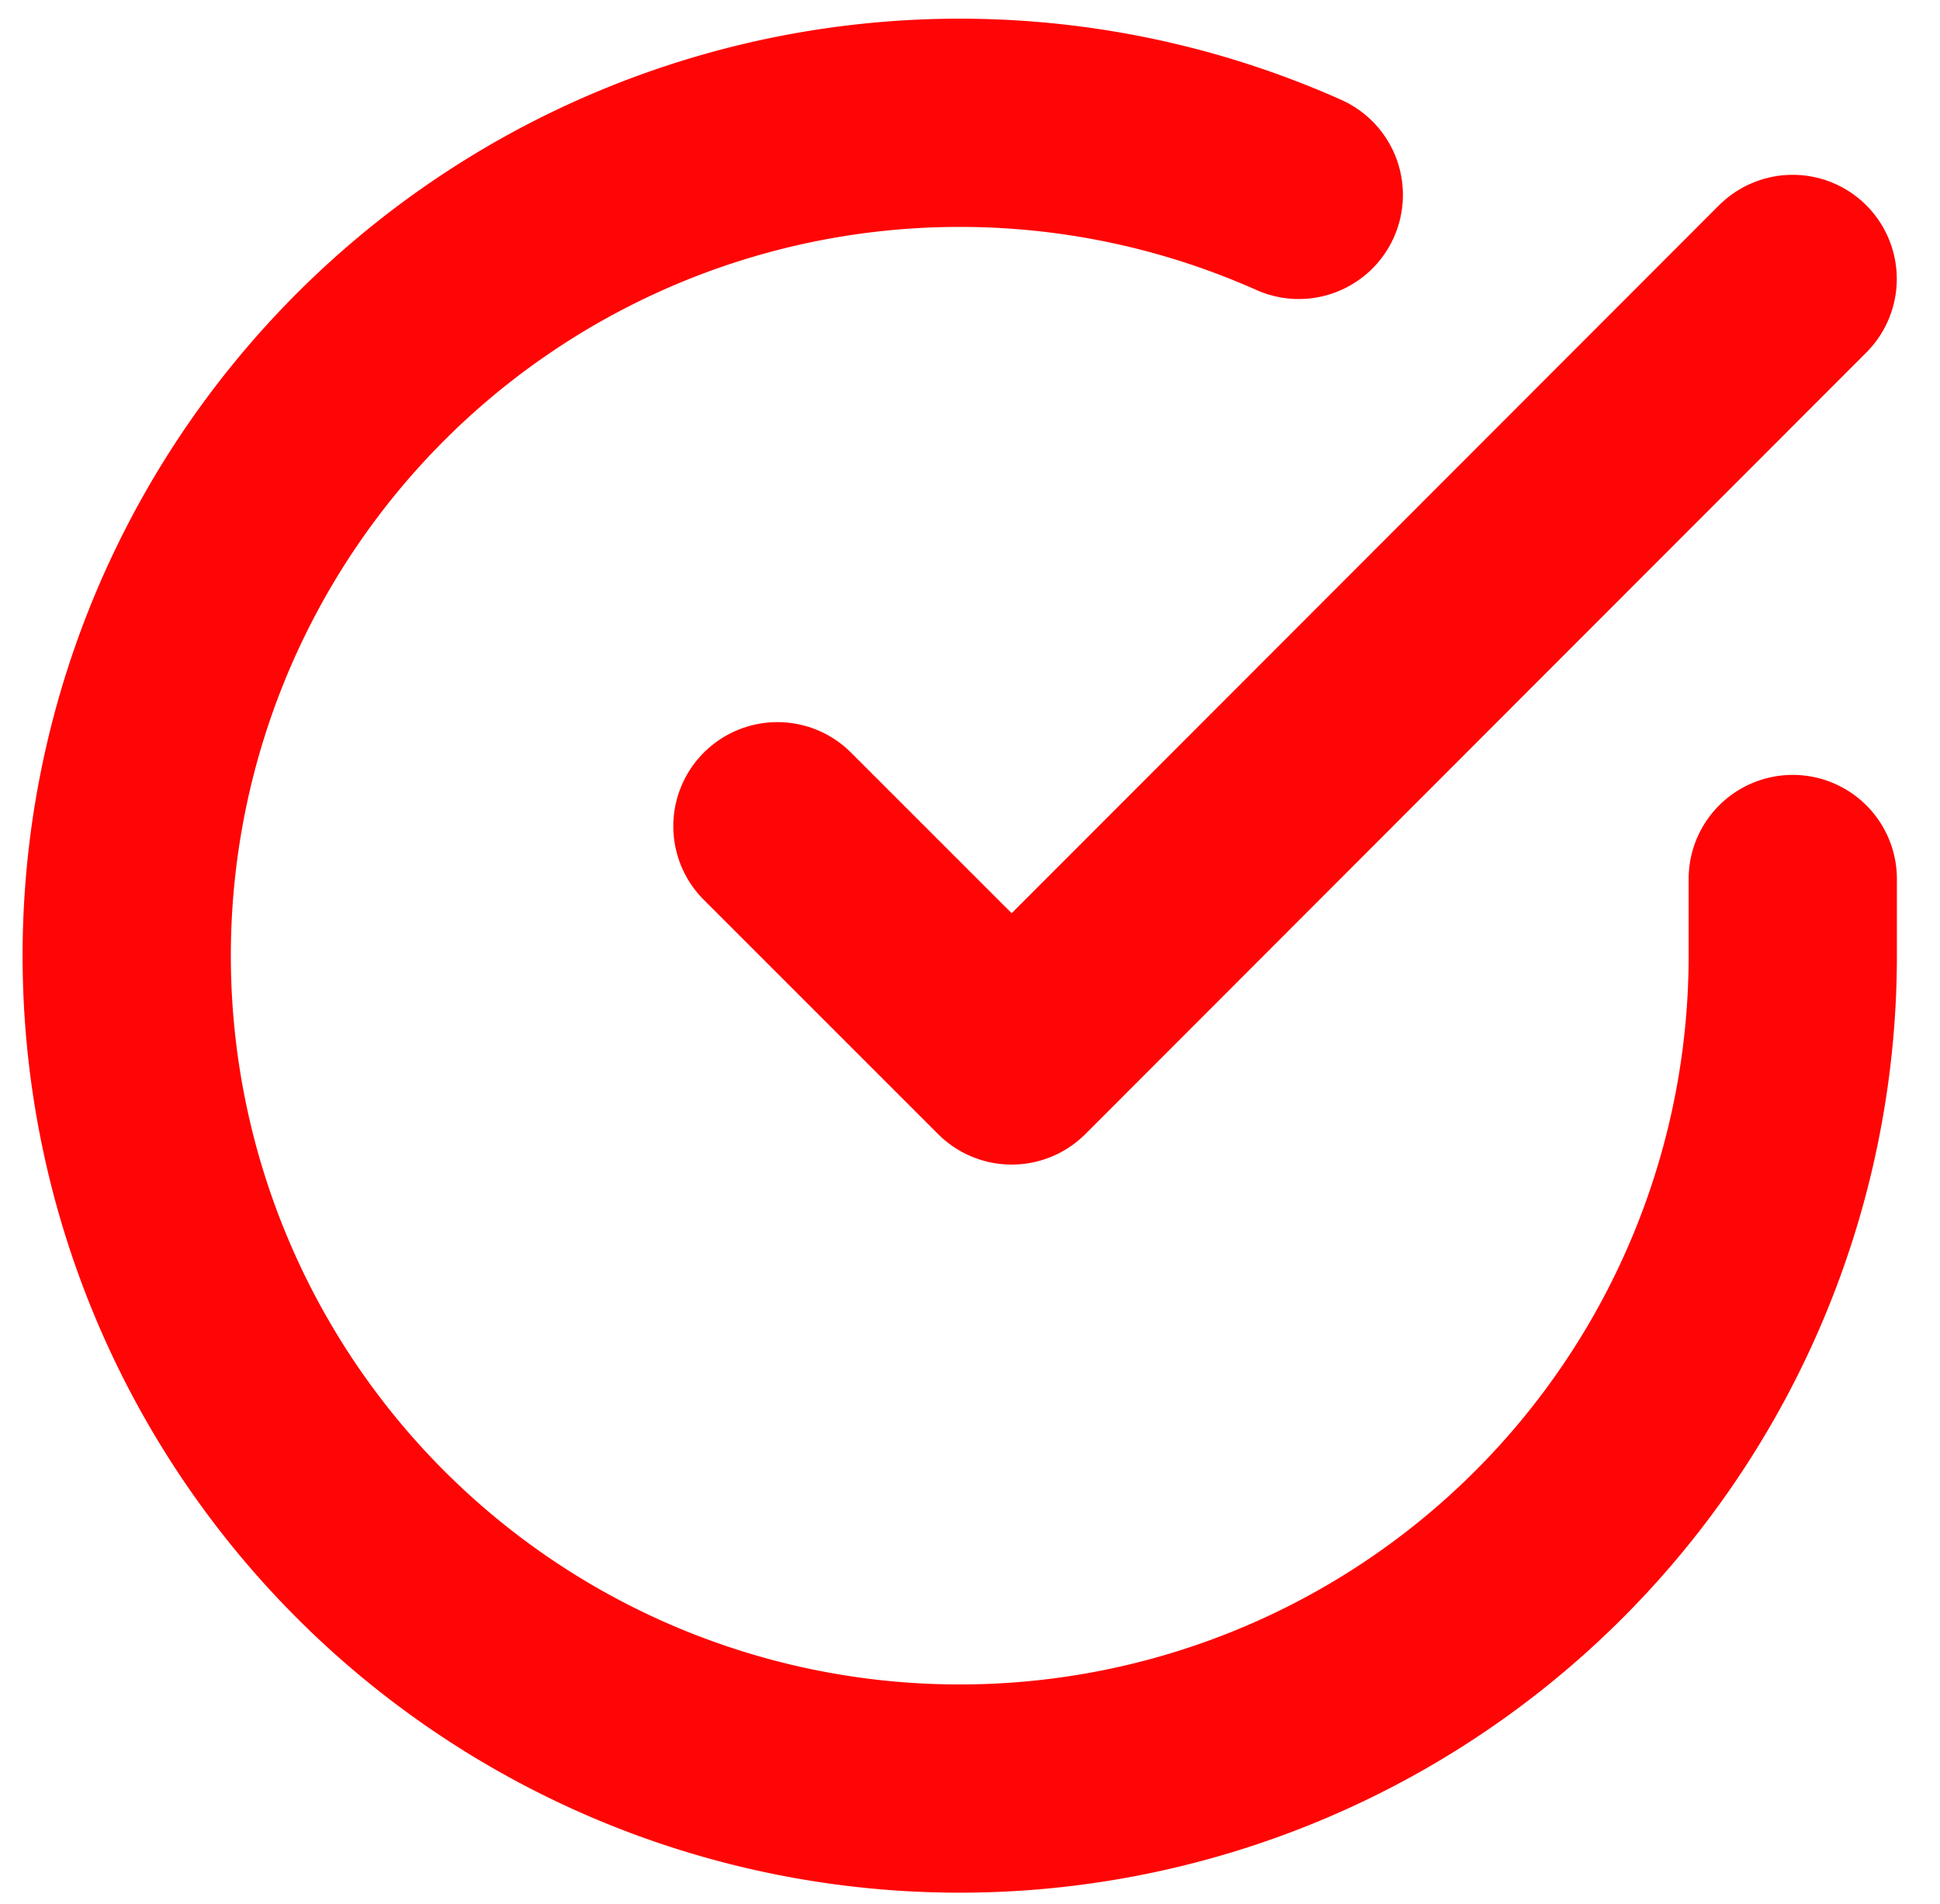 <?xml version="1.0" encoding="utf-8"?>
<svg xmlns="http://www.w3.org/2000/svg" width="18.631" height="18.285" viewBox="0 0 18.631 18.285">
  <g id="Icon_feather-check-circle" data-name="Icon feather-check-circle" transform="translate(-1.783 -1.816)">
    <path id="패스_29" data-name="패스 29" d="M19,10.259V11a8,8,0,1,1-4.744-7.312" transform="translate(0 0)" fill="none" stroke="#ff0505" stroke-linecap="round" stroke-linejoin="round" stroke-width="2"/>
    <path id="패스_30" data-name="패스 30" d="M23.25,6l-7.5,7.507-2.25-2.25" transform="translate(-4.251 -1.505)" fill="none" stroke="#ff0505" stroke-linecap="round" stroke-linejoin="round" stroke-width="2"/>
  </g>
</svg>

